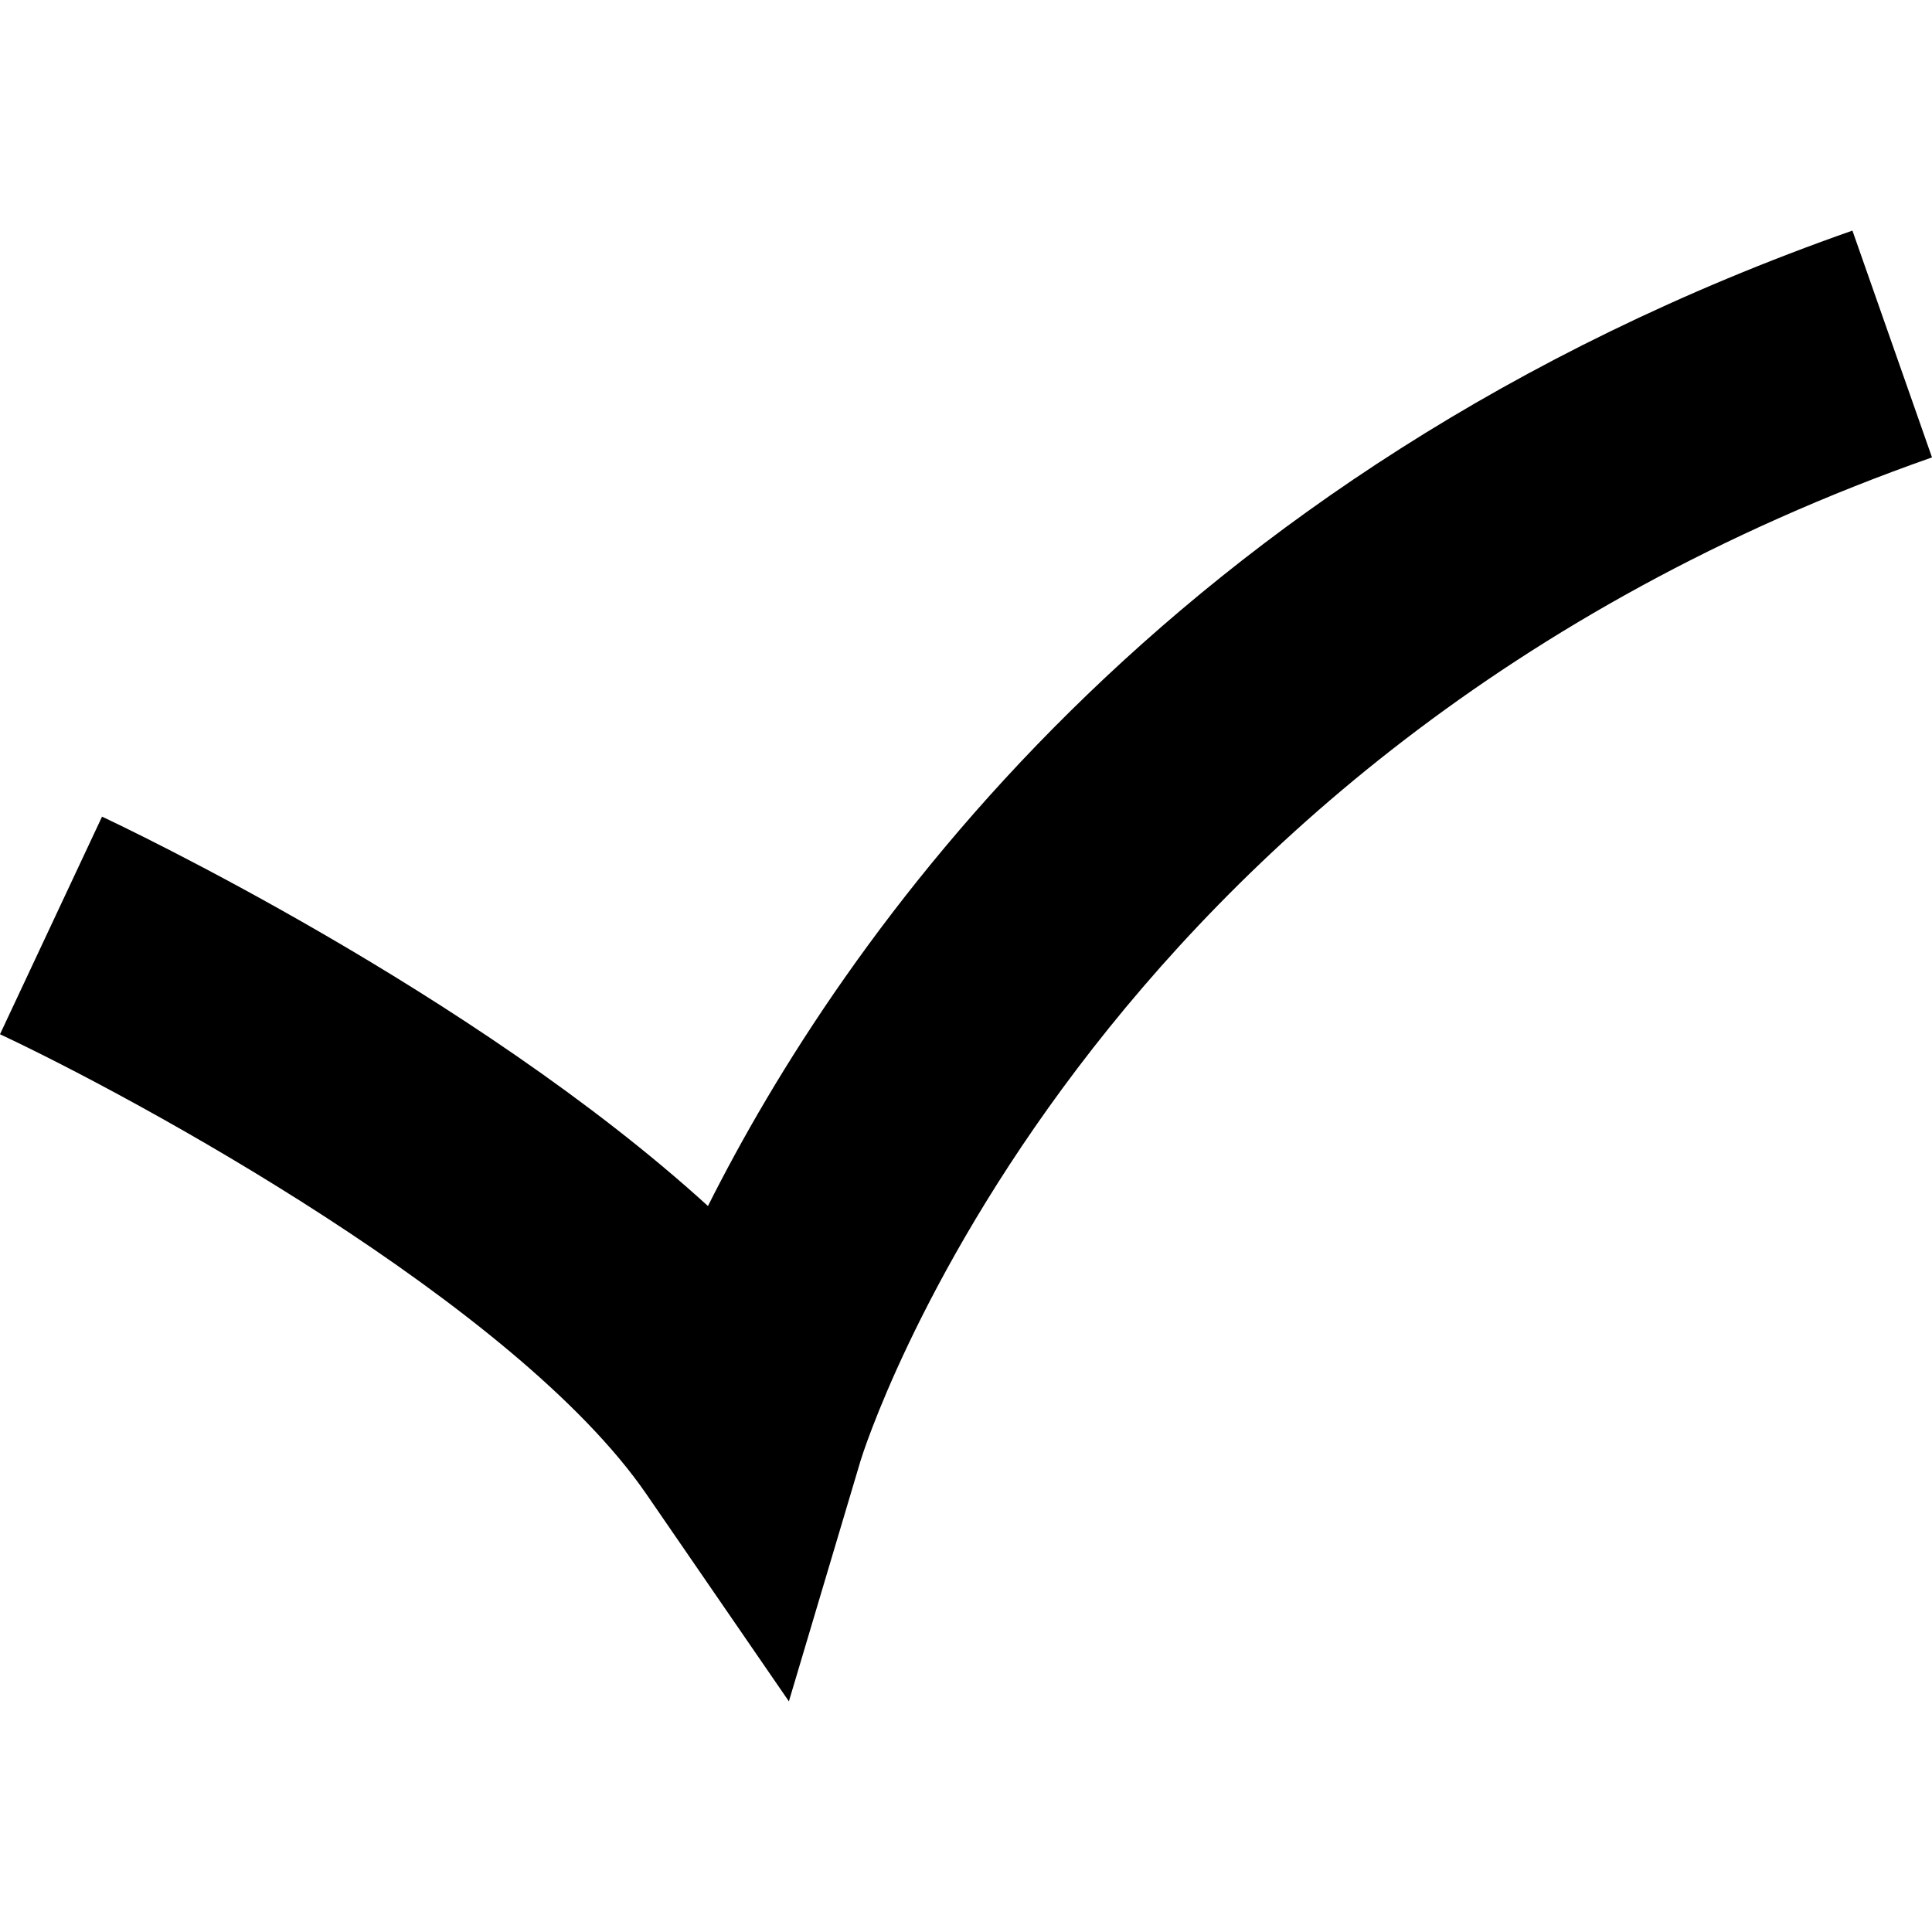 <svg id="Layer_1" enable-background="new 0 0 64 64" height="512" viewBox="0 0 64 64" width="512" xmlns="http://www.w3.org/2000/svg"><g><path d="m26.133 56.36-4.719-6.863c-4.324-6.292-16.925-13.132-21.414-15.236l3.38-7.208c.602.281 12.289 5.807 20.072 12.898 4.355-8.674 15.033-24.284 37.912-32.312l2.636 7.513c-28.252 9.912-35.419 32.994-35.49 33.227z"/></g></svg>